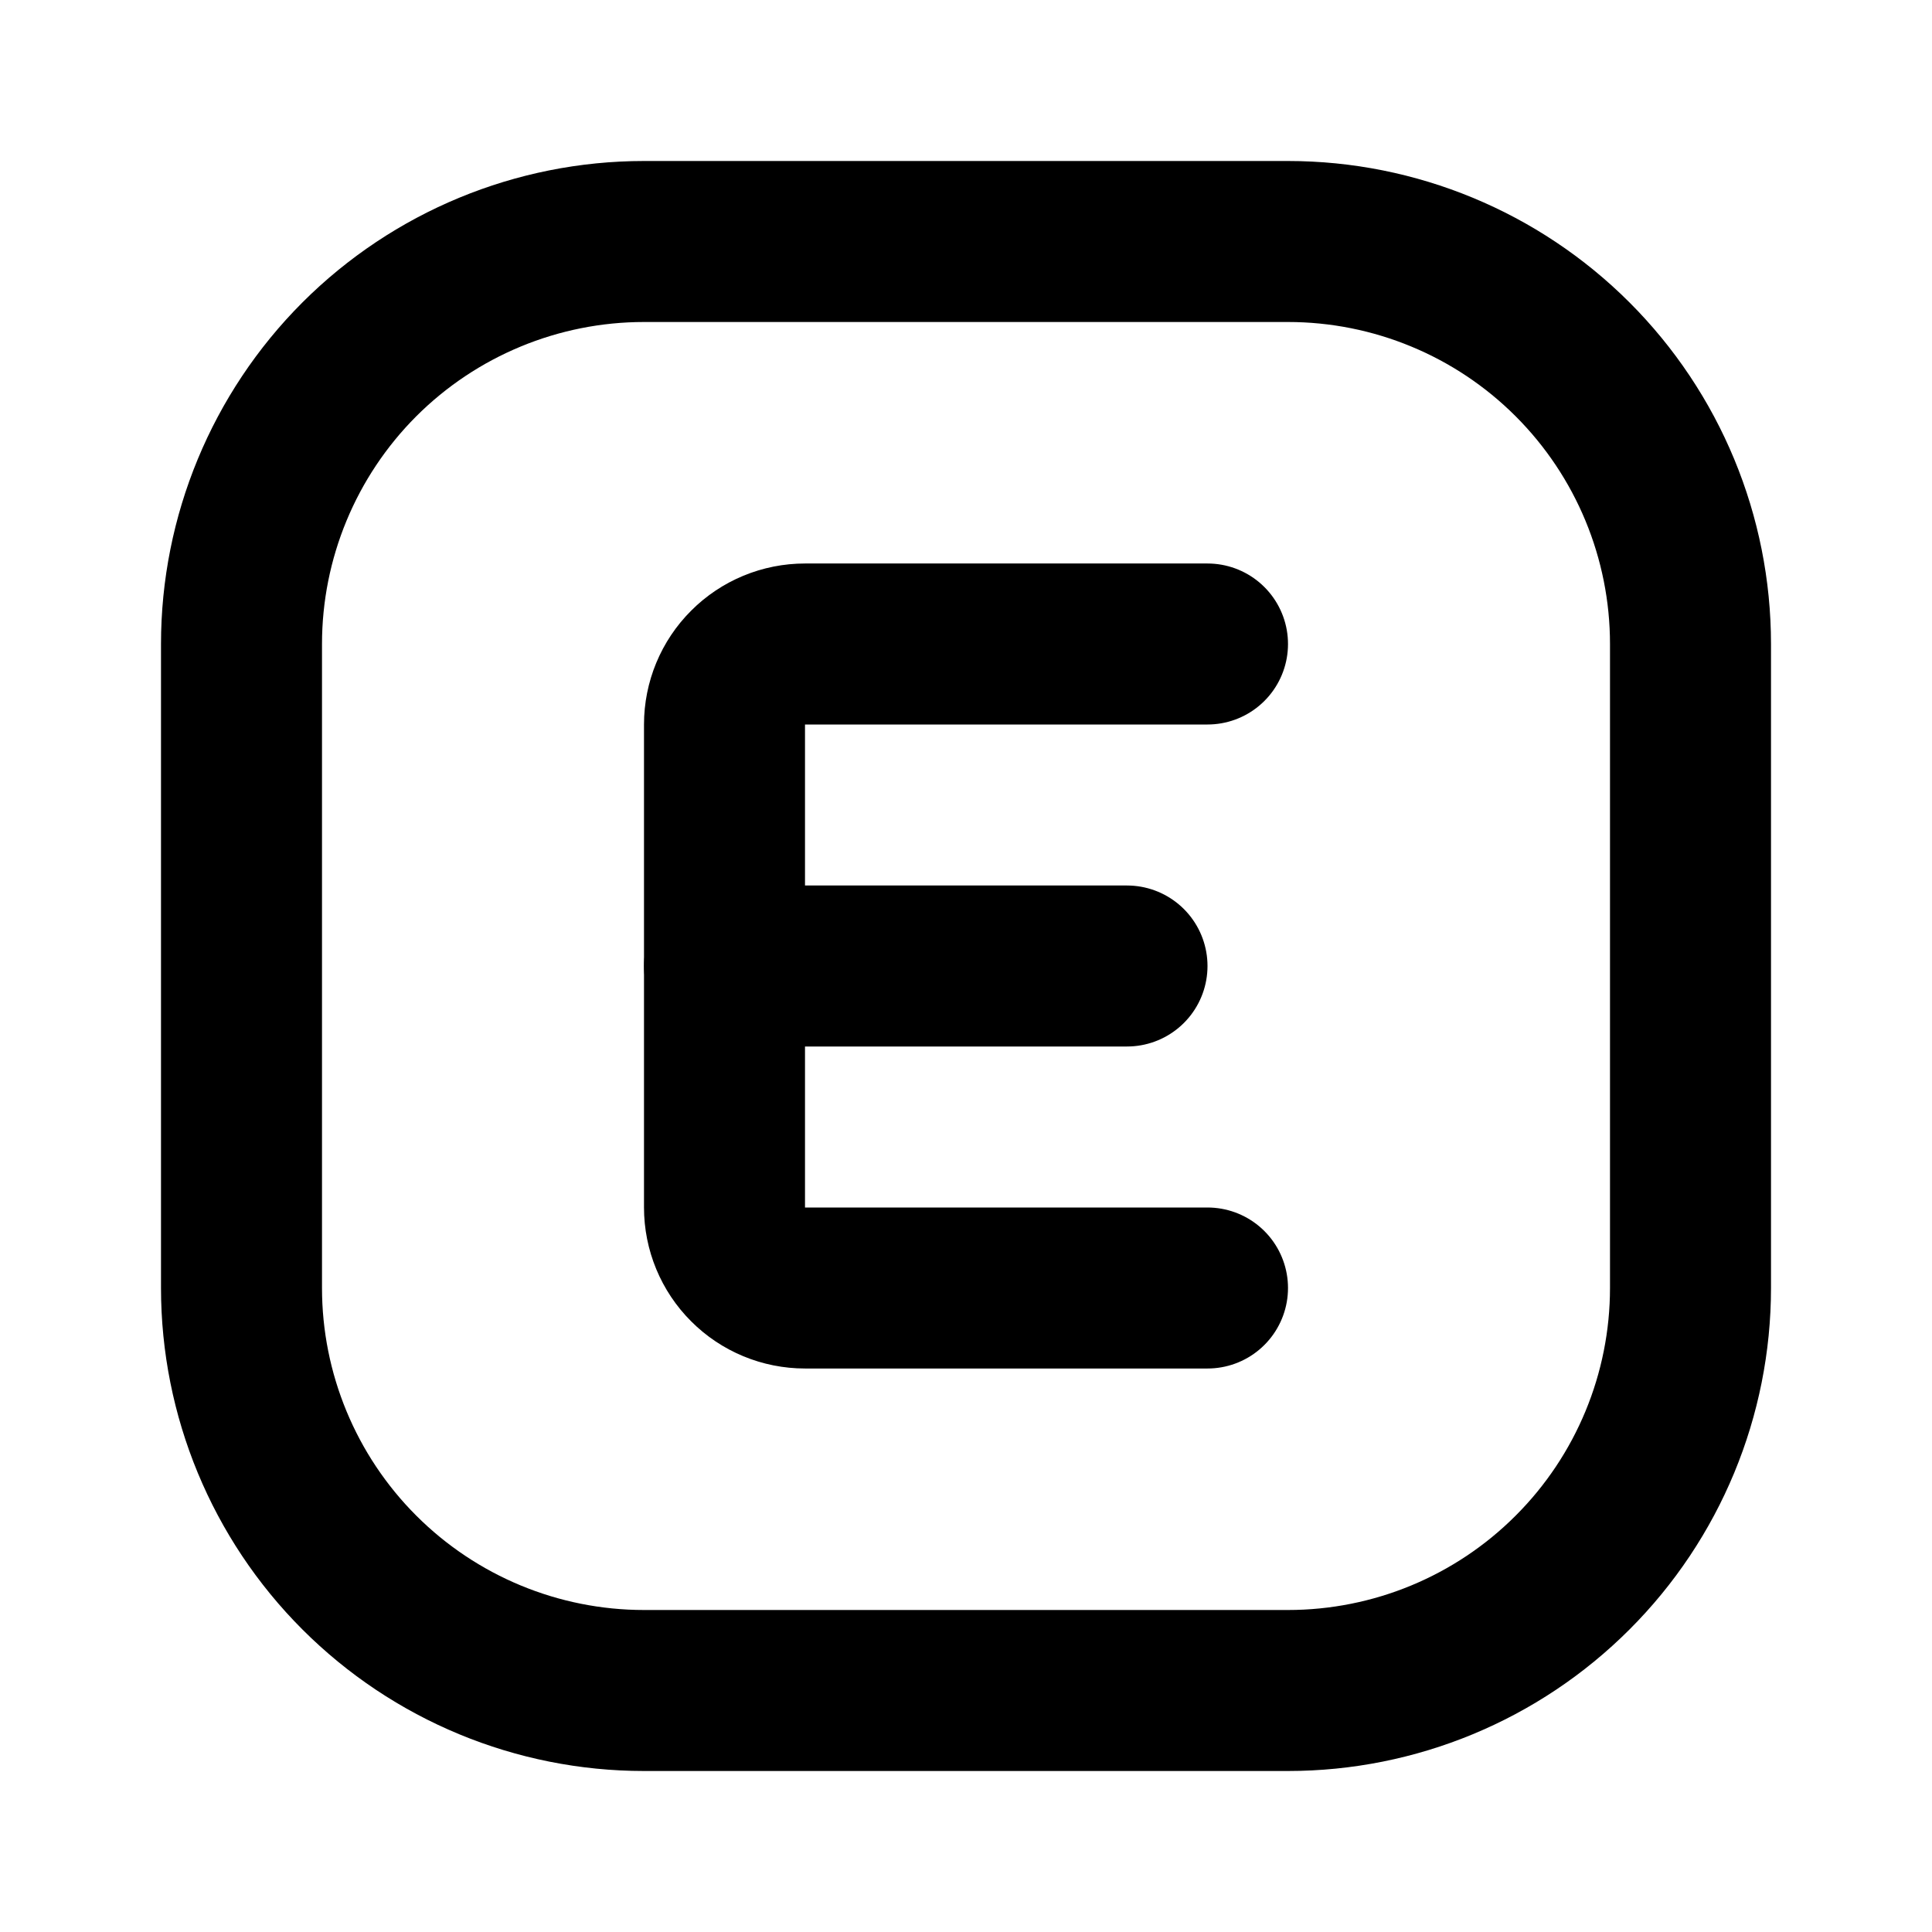 <svg width="24" height="24" viewBox="0 0 24 24" fill="none" xmlns="http://www.w3.org/2000/svg">
<g clip-path="url(#clip0_802_82342)">
<path d="M14 12H9" stroke="black" stroke-width="2" stroke-linecap="round" stroke-linejoin="round"/>
<path d="M3 8C3 6.674 3.527 5.402 4.464 4.464C5.402 3.527 6.674 3 8 3H16C17.326 3 18.598 3.527 19.535 4.464C20.473 5.402 21 6.674 21 8V16C21 17.326 20.473 18.598 19.535 19.535C18.598 20.473 17.326 21 16 21H8C6.674 21 5.402 20.473 4.464 19.535C3.527 18.598 3 17.326 3 16V8Z" stroke="black" stroke-width="2" stroke-linecap="round" stroke-linejoin="round"/>
<path d="M15 16H10C9.735 16 9.48 15.895 9.293 15.707C9.105 15.52 9 15.265 9 15V9C9 8.735 9.105 8.48 9.293 8.293C9.48 8.105 9.735 8 10 8H15" stroke="black" stroke-width="2" stroke-linecap="round" stroke-linejoin="round"/>
</g>
<defs>
<clipPath id="clip0_802_82342">
<rect width="24" height="24" fill="white"/>
</clipPath>
</defs>
</svg>
